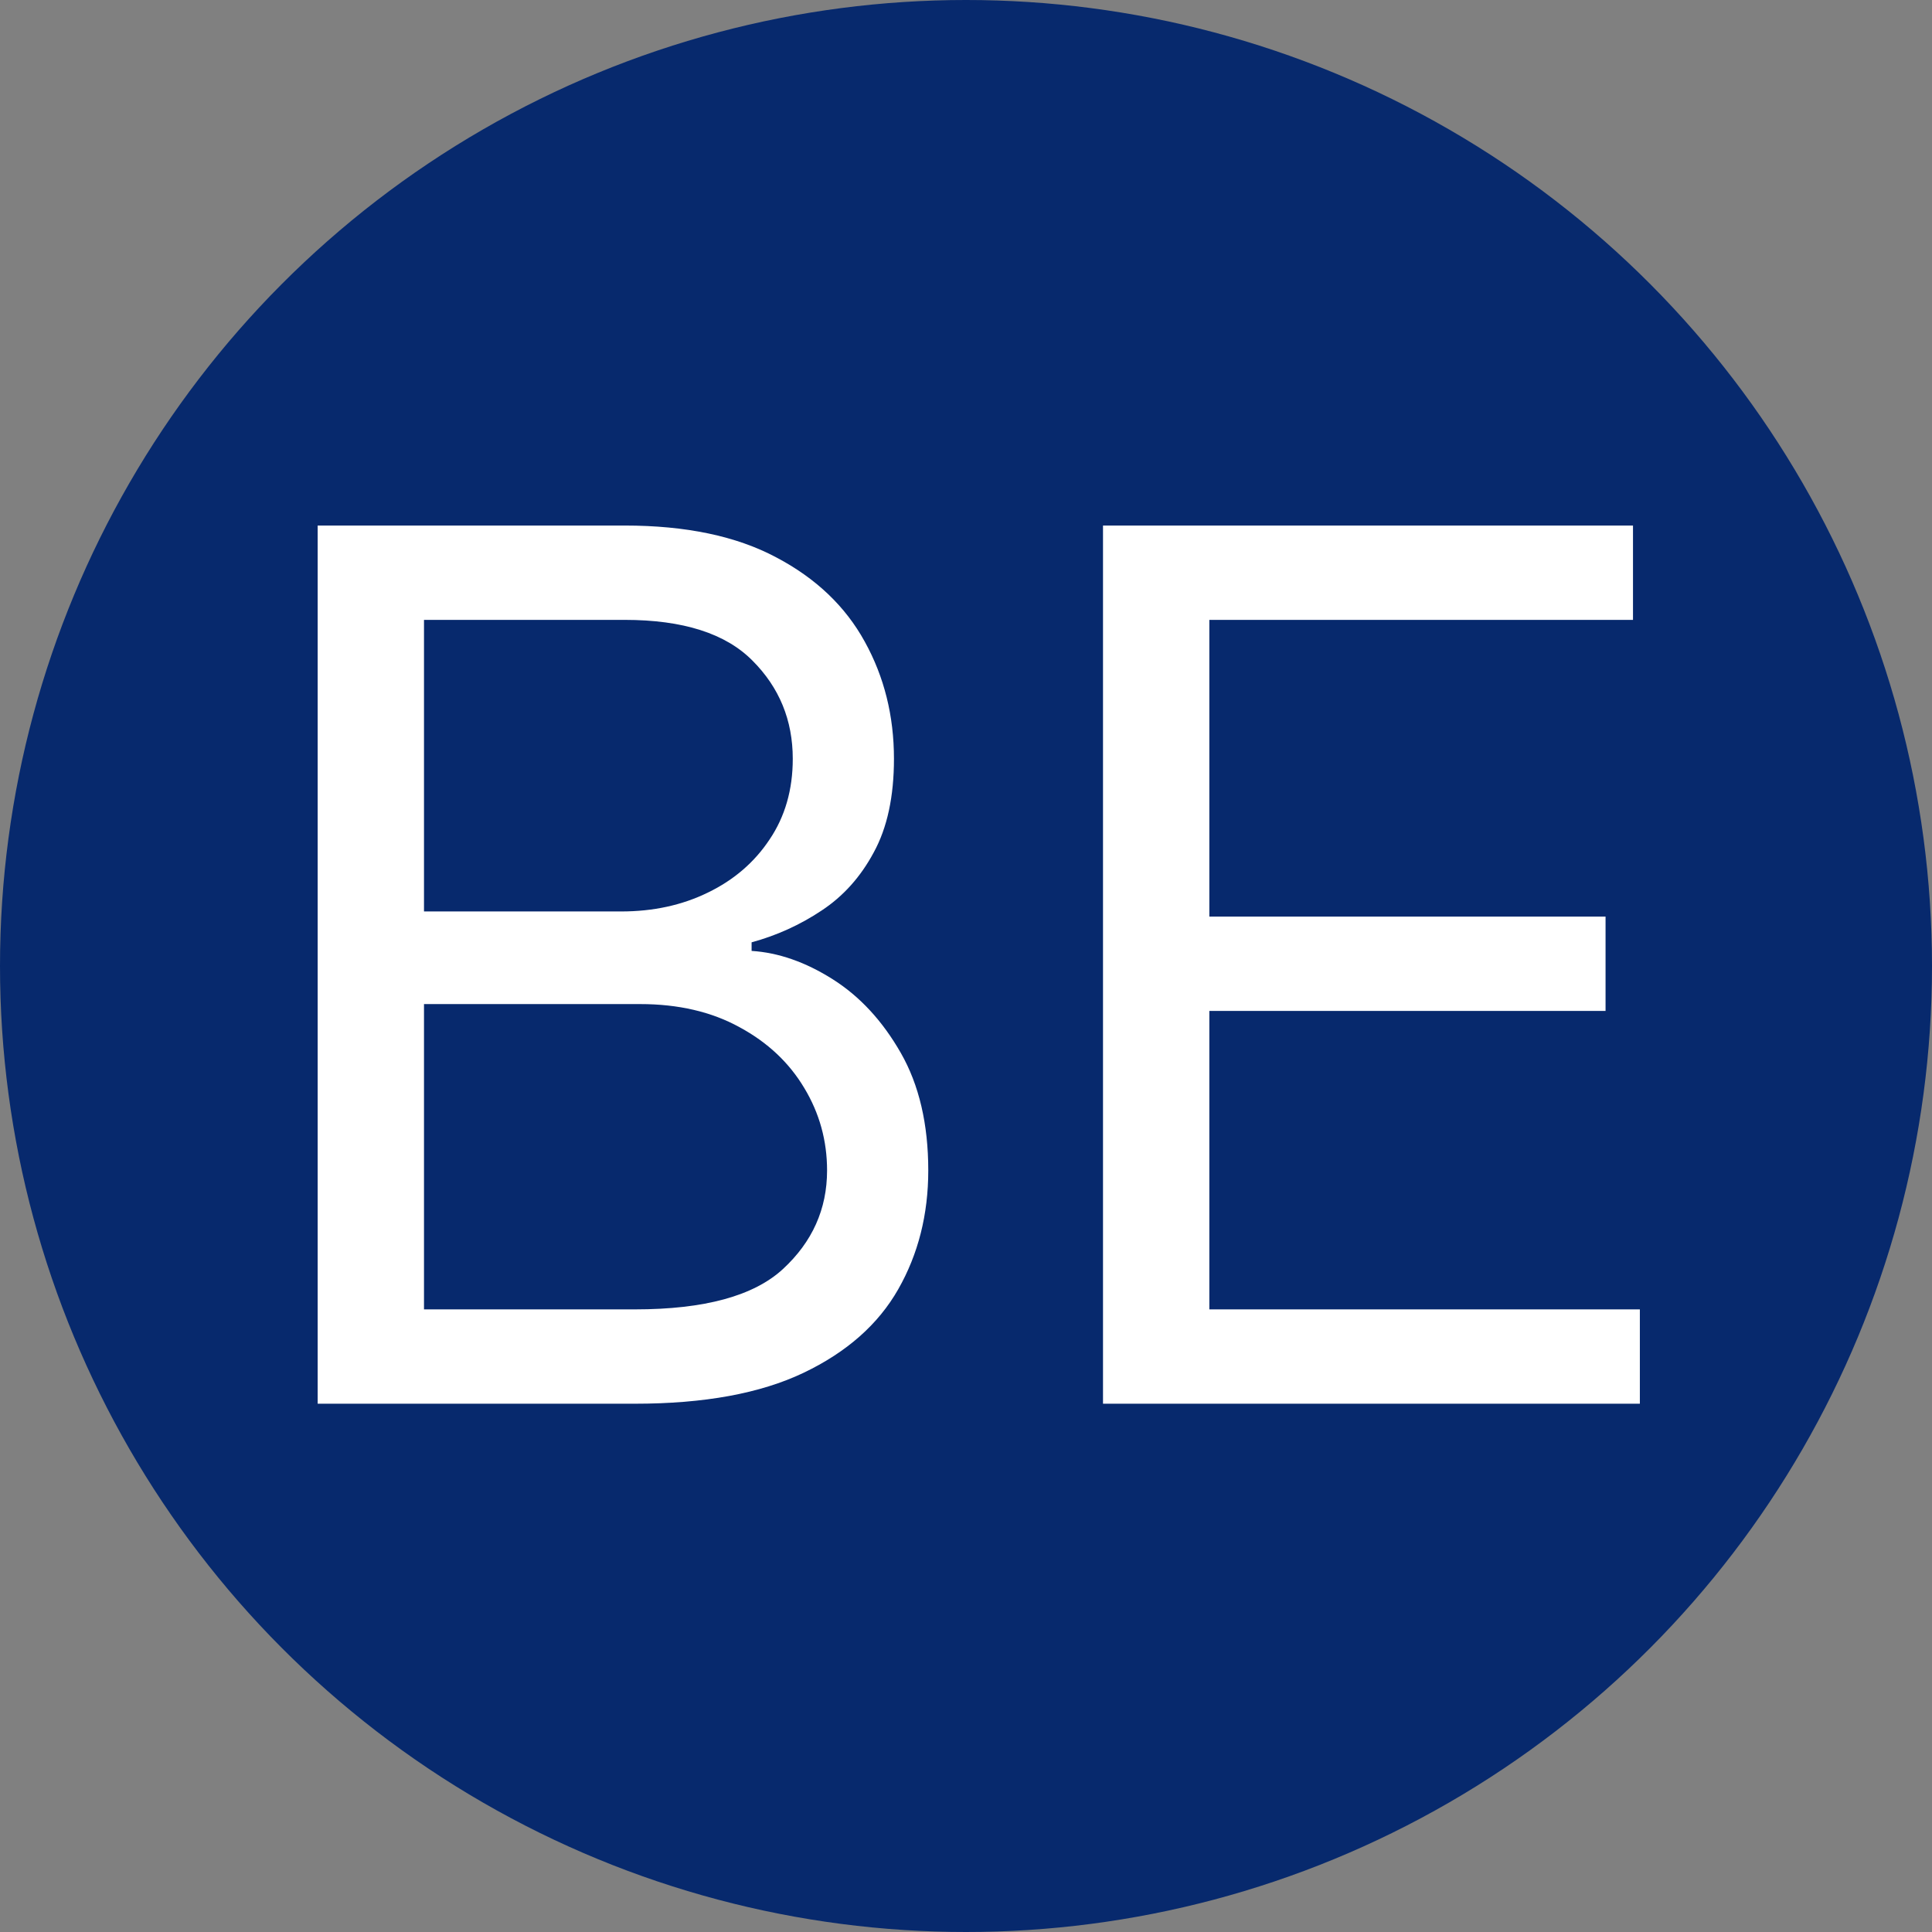 <svg width="512" height="512" viewBox="0 0 512 512" fill="none" xmlns="http://www.w3.org/2000/svg">
<rect x="0" y="0" width="512" height="512" fill="#808080" stroke="none"/>
<g clip-path="url(#clip0_1_2)">
<circle cx="256" cy="256" r="256" fill="#07296D"/>
<path d="M84.182 372V139.273H165.545C181.758 139.273 195.129 142.076 205.659 147.682C216.189 153.212 224.03 160.674 229.182 170.068C234.333 179.386 236.909 189.727 236.909 201.091C236.909 211.091 235.129 219.348 231.568 225.864C228.083 232.379 223.462 237.53 217.705 241.318C212.023 245.106 205.848 247.909 199.182 249.727V252C206.303 252.455 213.462 254.955 220.659 259.5C227.856 264.045 233.879 270.561 238.727 279.045C243.576 287.53 246 297.909 246 310.182C246 321.848 243.348 332.341 238.045 341.659C232.742 350.977 224.371 358.364 212.932 363.818C201.492 369.273 186.606 372 168.273 372H84.182ZM112.364 347H168.273C186.682 347 199.75 343.439 207.477 336.318C215.28 329.121 219.182 320.409 219.182 310.182C219.182 302.303 217.174 295.03 213.159 288.364C209.144 281.621 203.424 276.242 196 272.227C188.576 268.136 179.788 266.091 169.636 266.091H112.364V347ZM112.364 241.545H164.636C173.121 241.545 180.773 239.879 187.591 236.545C194.485 233.212 199.939 228.515 203.955 222.455C208.045 216.394 210.091 209.273 210.091 201.091C210.091 190.864 206.53 182.189 199.409 175.068C192.288 167.871 181 164.273 165.545 164.273H112.364V241.545ZM292.307 372V139.273H432.761V164.273H320.489V242.909H425.489V267.909H320.489V347H434.58V372H292.307Z" fill="white"/>
</g>
<defs>
<clipPath id="clip0_1_2">
<rect width="512" height="512" fill="white"/>
</clipPath>
</defs>
</svg>
